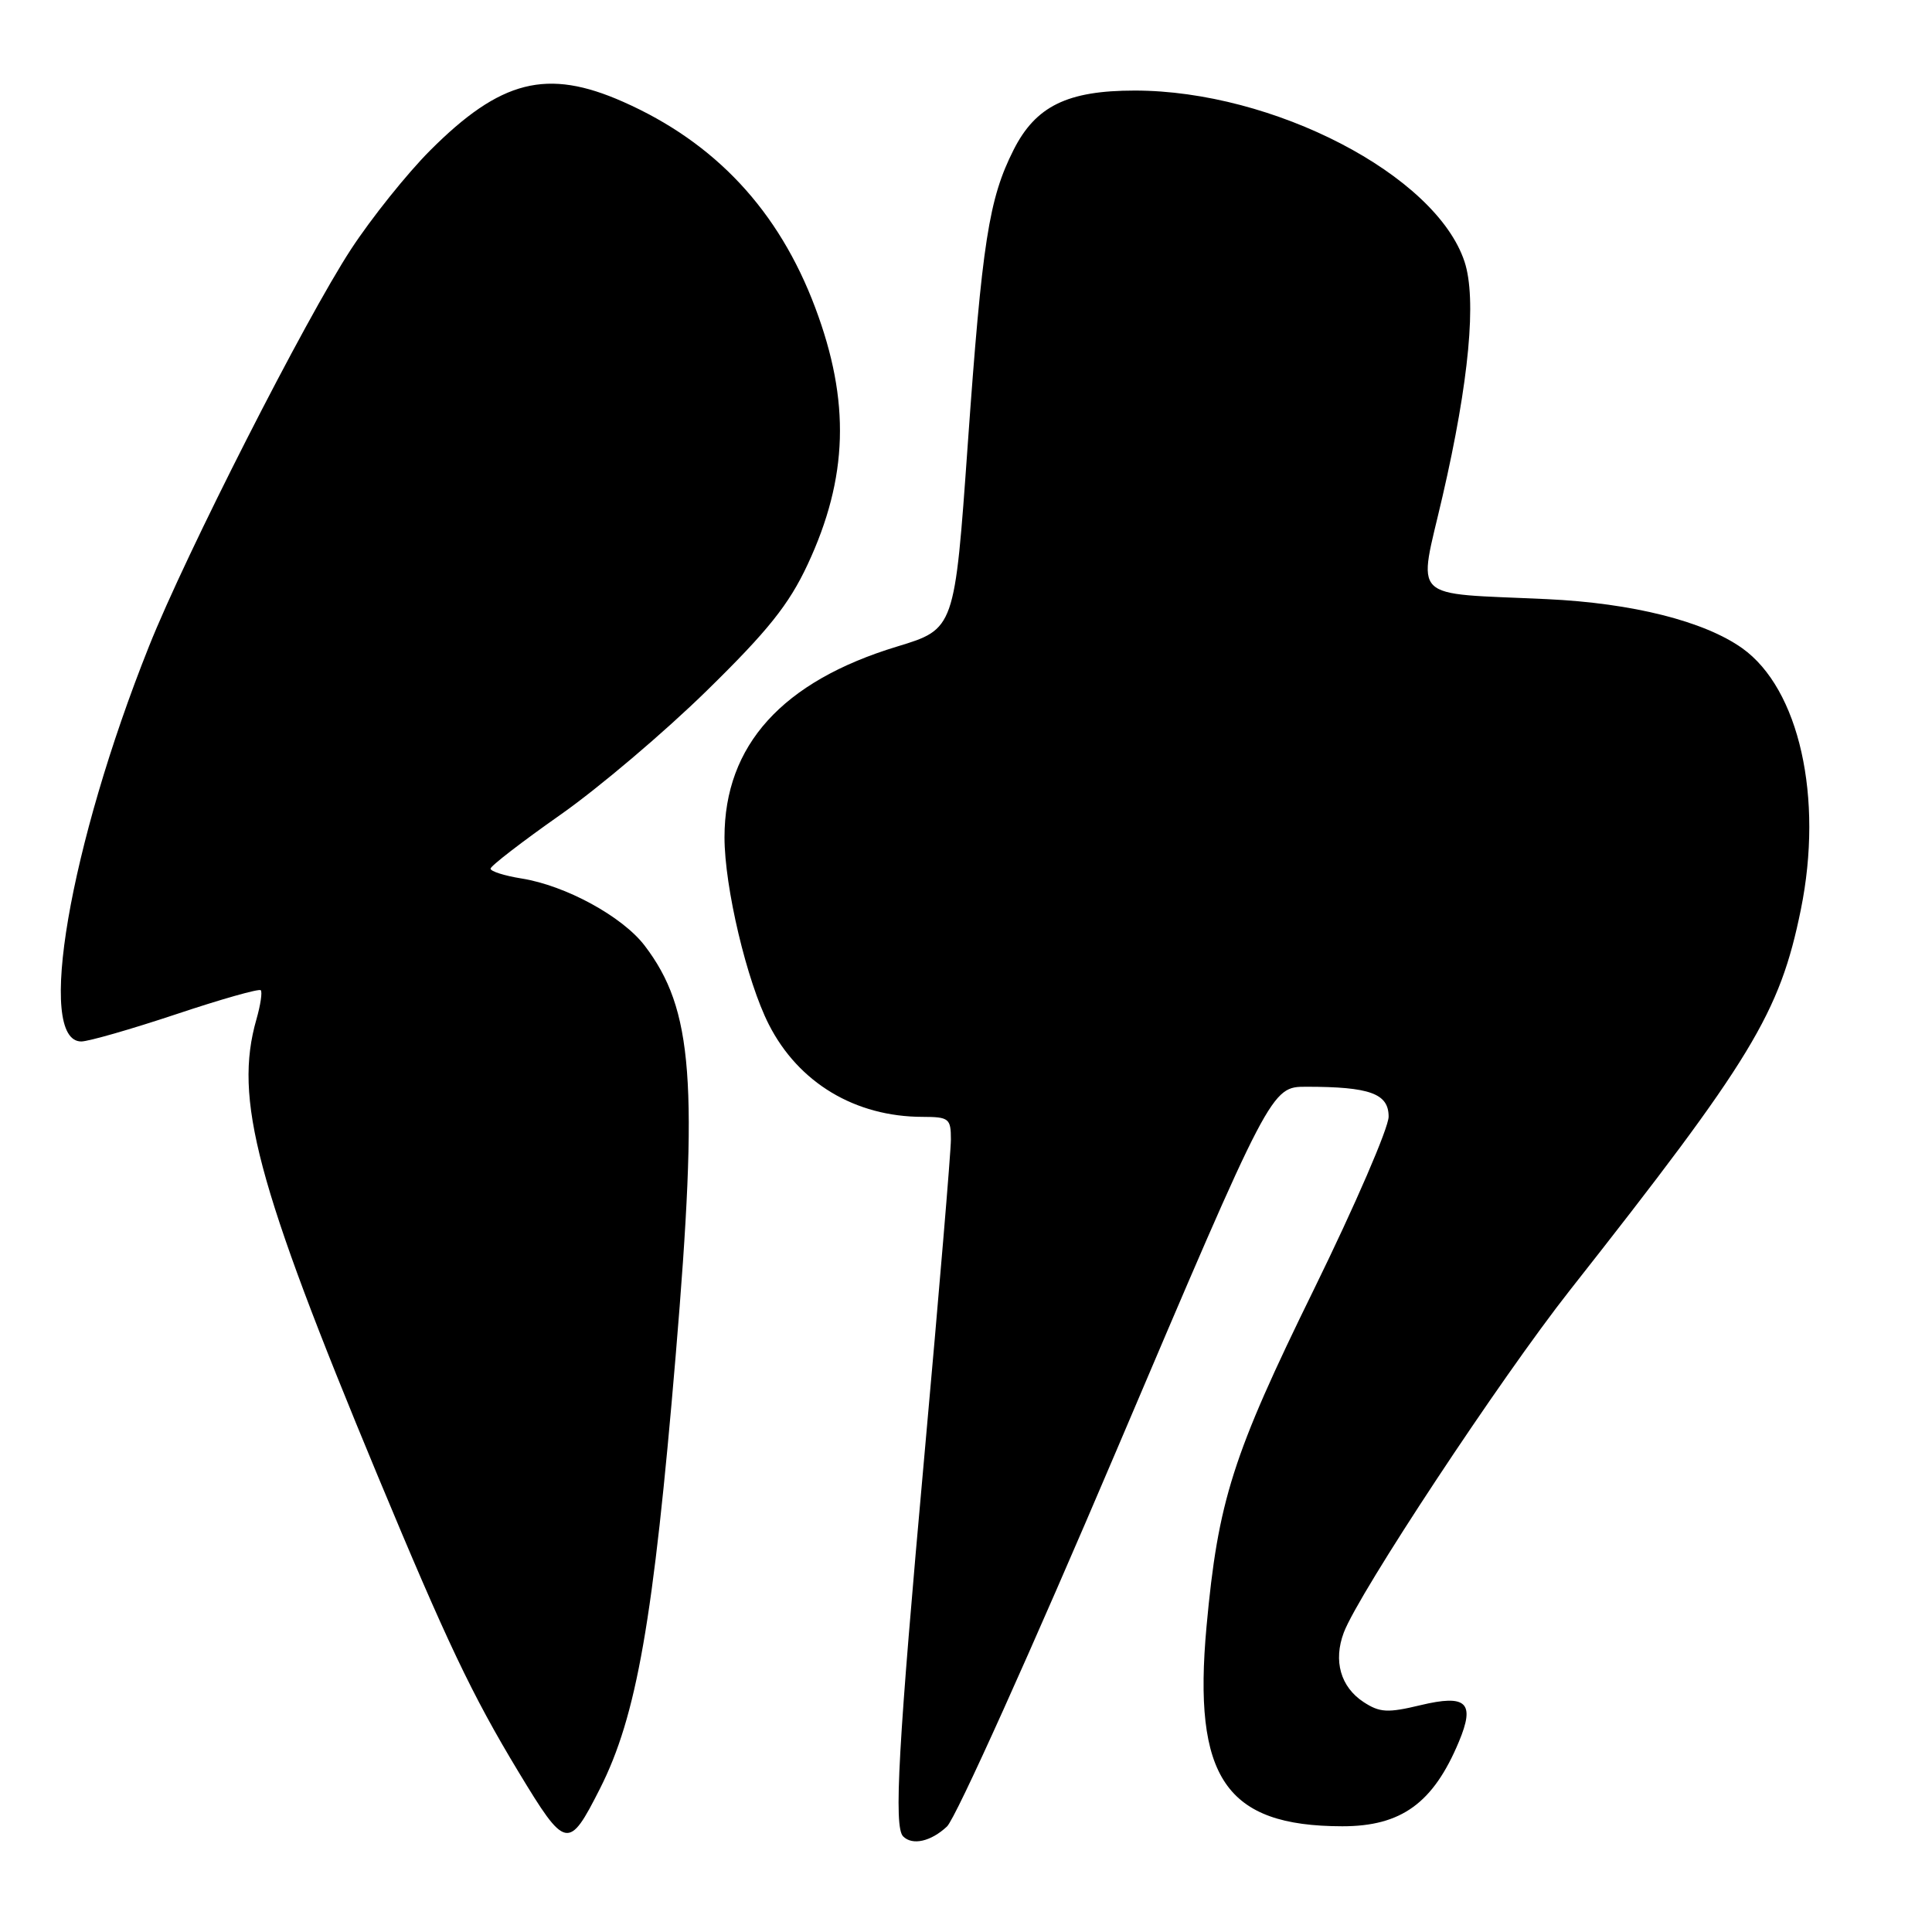 <?xml version="1.0" encoding="UTF-8" standalone="no"?>
<!DOCTYPE svg PUBLIC "-//W3C//DTD SVG 1.1//EN" "http://www.w3.org/Graphics/SVG/1.1/DTD/svg11.dtd" >
<svg xmlns="http://www.w3.org/2000/svg" xmlns:xlink="http://www.w3.org/1999/xlink" version="1.1" viewBox="0 0 256 256">
 <g >
 <path fill="currentColor"
d=" M 79.49 237.02 C 84.36 227.41 86.58 214.74 89.53 179.64 C 92.58 143.30 91.85 133.74 85.42 125.30 C 82.47 121.44 74.95 117.33 69.08 116.40 C 66.84 116.04 65.00 115.46 65.00 115.10 C 65.00 114.75 69.15 111.55 74.23 107.98 C 79.31 104.42 88.06 97.00 93.67 91.50 C 101.77 83.57 104.53 80.11 107.01 74.81 C 112.39 63.29 112.69 53.18 108.02 40.76 C 103.19 27.90 94.78 18.89 82.57 13.49 C 72.48 9.02 66.33 10.58 56.97 19.96 C 53.93 23.01 49.23 28.88 46.53 33.00 C 40.45 42.29 24.64 73.35 19.74 85.65 C 9.19 112.08 4.75 138.00 10.77 138.00 C 11.72 138.00 17.36 136.38 23.31 134.40 C 29.26 132.41 34.31 130.98 34.55 131.21 C 34.78 131.44 34.52 133.17 33.98 135.06 C 30.96 145.59 33.92 156.75 50.02 195.48 C 59.22 217.59 62.53 224.56 68.69 234.76 C 74.96 245.13 75.34 245.21 79.49 237.02 Z  M 125.48 242.02 C 126.65 240.92 136.78 218.42 148.01 192.02 C 168.43 144.00 168.43 144.00 173.09 144.00 C 181.52 144.00 184.00 144.90 184.00 147.96 C 184.00 149.44 179.56 159.71 174.14 170.77 C 163.31 192.84 161.40 198.85 159.87 215.53 C 158.04 235.56 162.40 241.97 177.85 241.99 C 185.67 242.00 189.91 238.93 193.31 230.79 C 195.49 225.58 194.33 224.48 188.20 225.95 C 183.87 226.99 182.82 226.93 180.68 225.53 C 177.63 223.53 176.65 220.07 178.06 216.32 C 180.02 211.12 198.84 182.62 207.99 171.00 C 232.17 140.29 235.82 134.28 238.62 120.53 C 241.64 105.68 238.40 91.27 230.85 85.89 C 225.81 82.31 216.31 79.92 205.00 79.39 C 186.50 78.52 187.89 79.89 191.15 65.74 C 194.67 50.49 195.68 39.60 194.06 34.68 C 190.27 23.18 168.71 12.00 150.36 12.00 C 141.43 12.00 137.23 14.06 134.30 19.87 C 131.03 26.35 130.14 32.03 128.23 58.92 C 126.50 83.35 126.50 83.35 118.87 85.67 C 103.65 90.29 96.00 98.75 96.00 110.95 C 96.00 117.55 98.96 130.04 101.88 135.76 C 105.81 143.48 113.32 147.98 122.25 147.99 C 125.74 148.00 126.00 148.20 126.00 150.98 C 126.00 152.61 124.42 171.40 122.50 192.71 C 119.01 231.41 118.41 242.08 119.67 243.33 C 120.90 244.57 123.36 244.01 125.48 242.02 Z "/>
</g>
</svg>